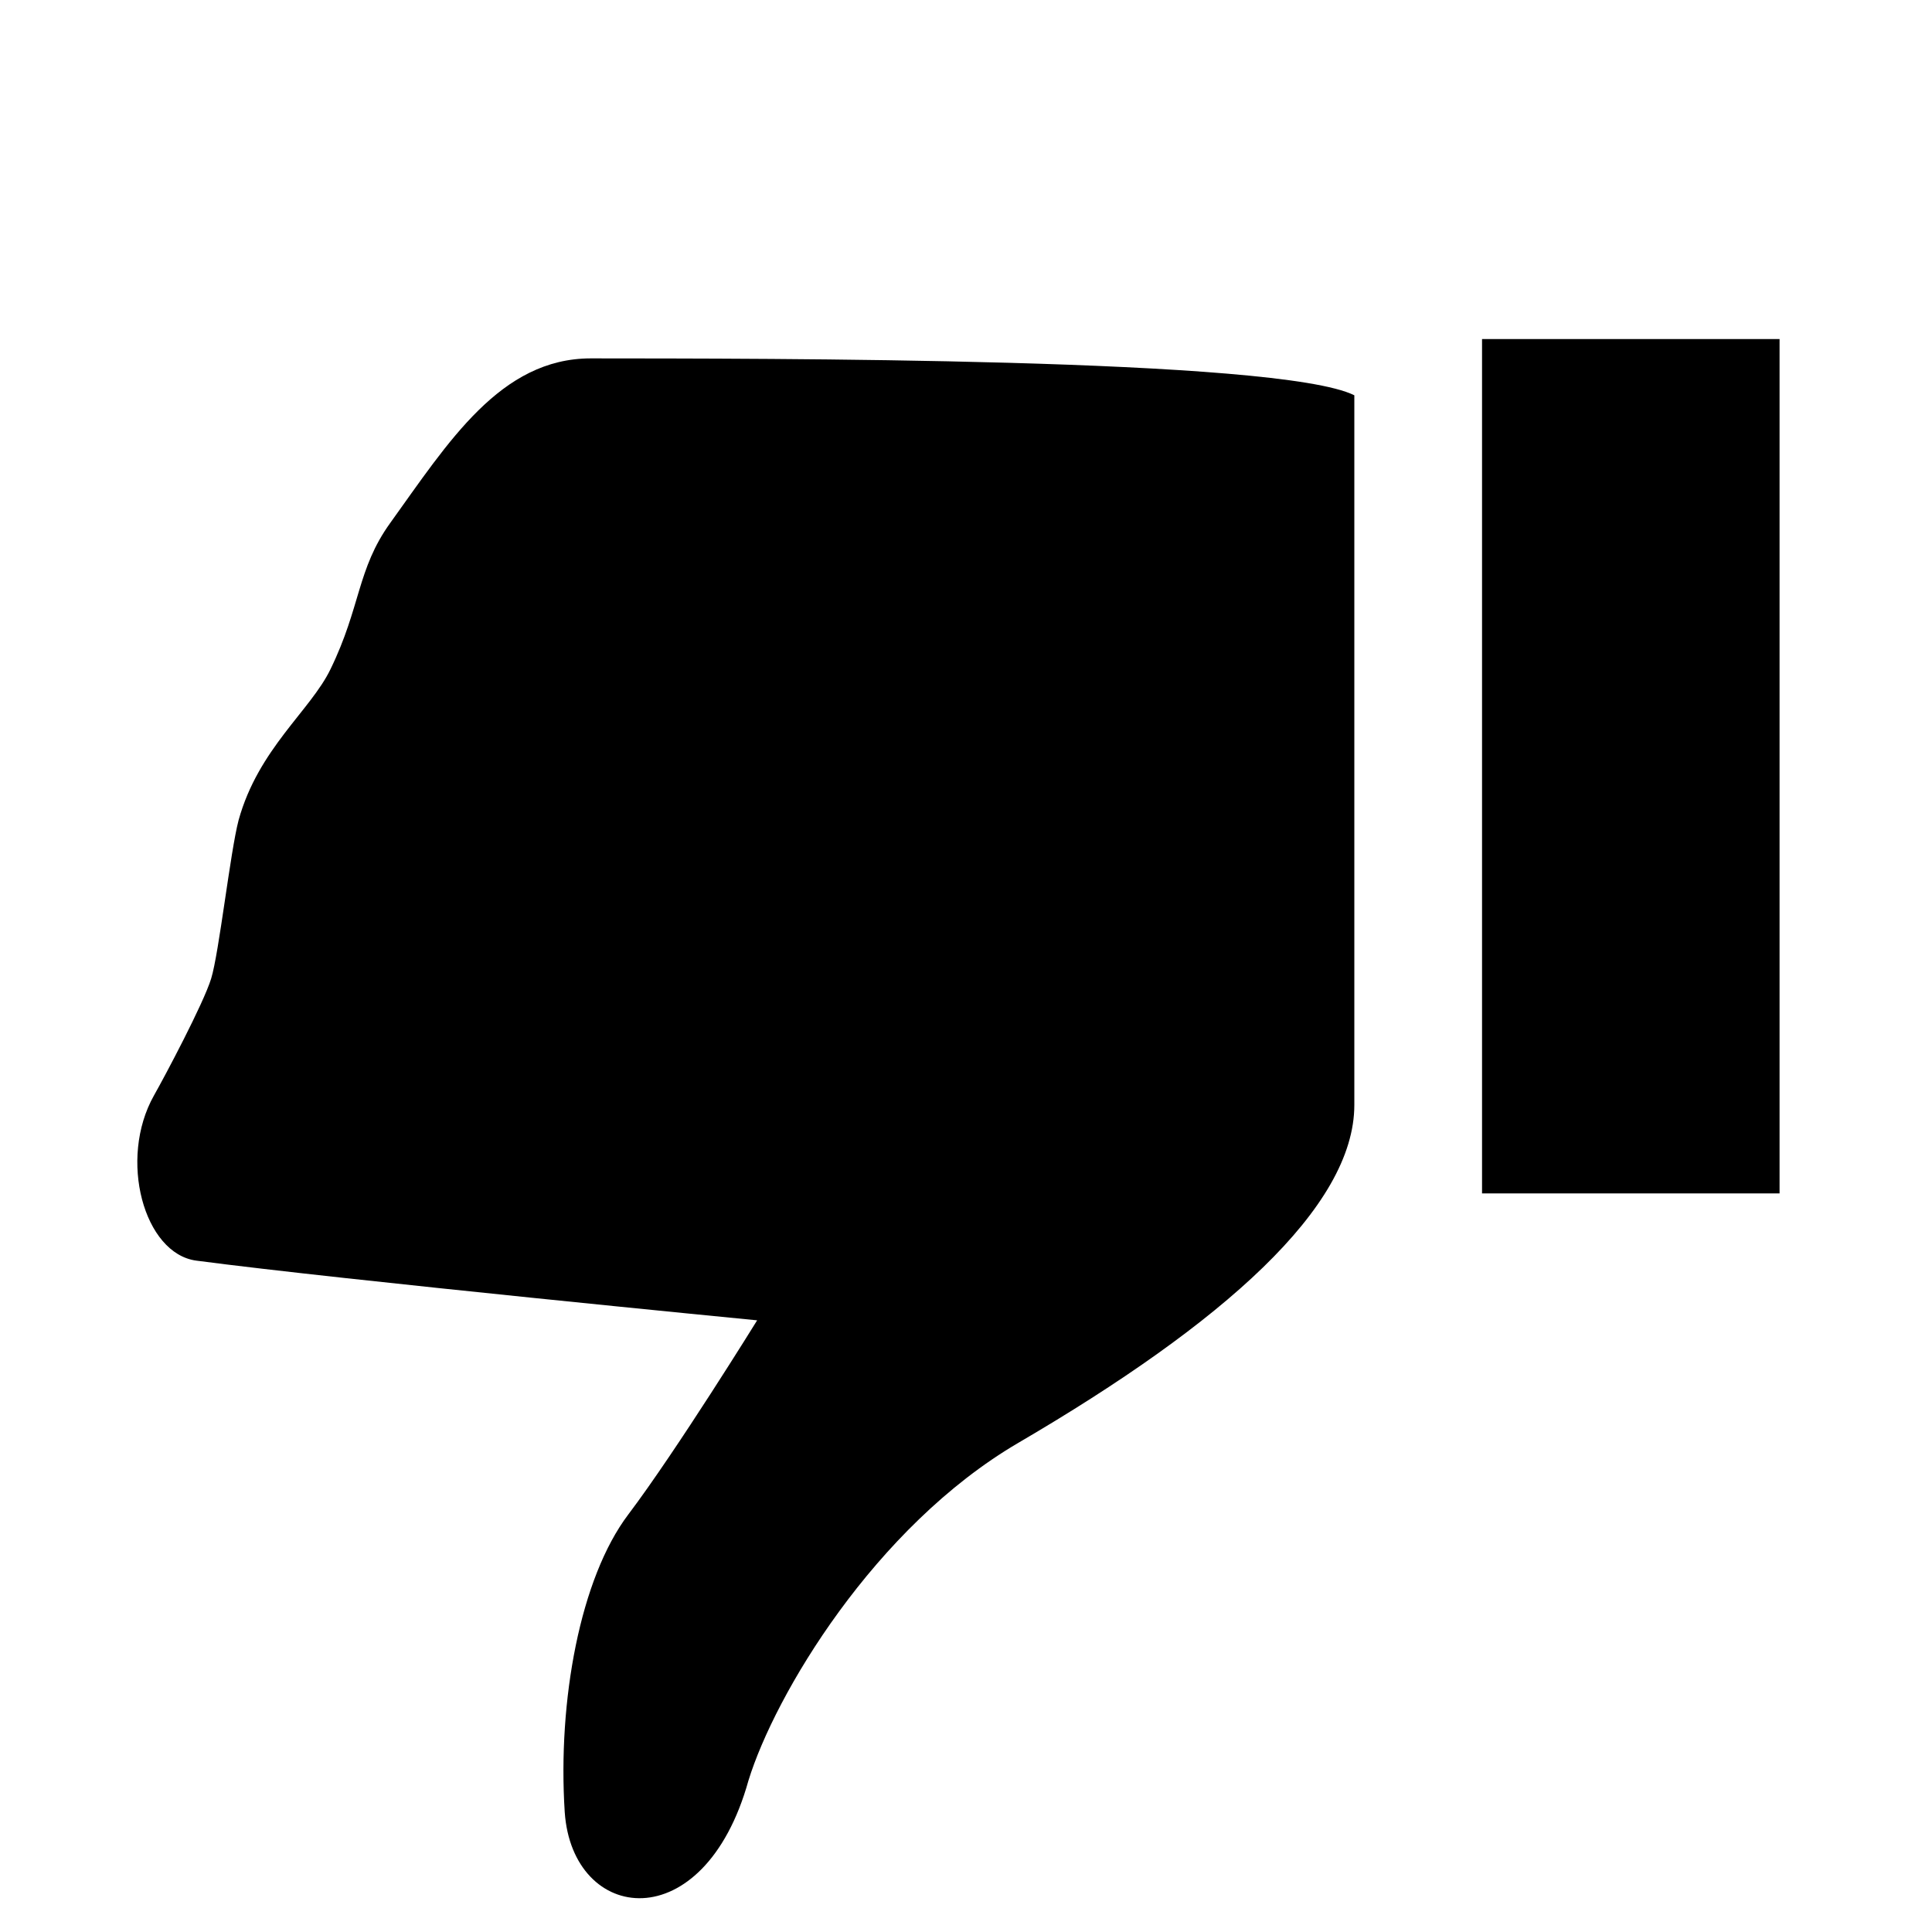 <?xml version="1.0" encoding="iso-8859-1"?>
<!-- Generator: Adobe Illustrator 18.1.0, SVG Export Plug-In . SVG Version: 6.00 Build 0)  -->
<!DOCTYPE svg PUBLIC "-//W3C//DTD SVG 1.1//EN" "http://www.w3.org/Graphics/SVG/1.1/DTD/svg11.dtd">
<svg version="1.1" id="Layer_1" xmlns="http://www.w3.org/2000/svg" xmlns:xlink="http://www.w3.org/1999/xlink" x="0px" y="0px"
	 width="1000px" height="1000px" viewBox="0 0 1000 1000" style="enable-background:new 0 0 1000 1000;" xml:space="preserve">
<style type="text/css">
	.st0{fill-rule:evenodd;clip-rule:evenodd;}
</style>
<path d="M701,204.6c0,0,0,314.3,0,367.3c0,53-68.2,113.1-173.9,174.9C452.6,790.4,401,877.4,387.4,921.6
	c-23.1,82.9-91.2,74-95.1,16.3c-3.7-57.6,8-121.1,32.9-154c25-33.1,66.7-100.5,66.7-100.5s-214.6-20.9-290.3-30.9
	c-27.1-3.6-40.5-52.5-21.9-85.5c5.5-9.7,25.6-47.5,29.6-60.5c4.1-13.4,9.9-65.7,14.2-82c10.2-36.9,37.3-56.8,47.6-78.2
	c15.7-32.3,13.7-51.7,30.8-75.5c30.2-42,57.1-85.3,103.9-85.3C394,185.6,662,185.1,701,204.6z M767.1,617.7h154V175.5h-154V617.7z"
	/>
</svg>
